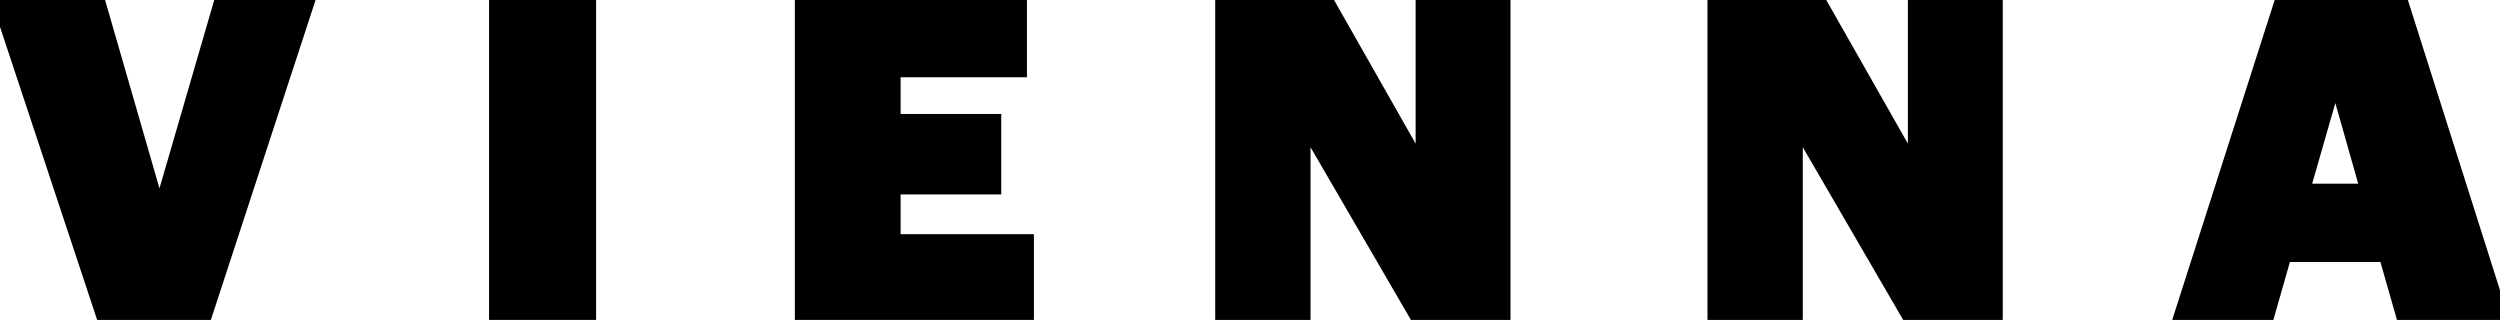 <svg xmlns="http://www.w3.org/2000/svg" width="148" height="19" viewBox="0 0 148 19">
  <g fill="#000000" stroke="#000000" fill-rule="evenodd">
    <polygon points="13.204 0 9.439 12.946 5.7 0 0 0 6.112 18.439 12.121 18.439 18.156 0"/>
    <polygon points="29.452 18.439 34.79 18.439 34.79 0 29.452 0"/>
    <polygon points="47.555 0 47.555 18.439 60.708 18.439 60.708 14.364 52.816 14.364 52.816 11.011 58.774 11.011 58.774 7.247 52.816 7.247 52.816 4.074 60.295 4.074 60.295 0"/>
    <polygon points="84.305 0 84.305 10.393 78.399 0 72.441 0 72.441 18.439 77.083 18.439 77.083 6.86 83.814 18.439 88.921 18.439 88.921 0"/>
    <polygon points="113.446 0 113.446 10.393 107.54 0 101.583 0 101.583 18.439 106.225 18.439 106.225 6.86 112.956 18.439 118.063 18.439 118.063 0"/>
    <path d="M135.186,0 L129.28,18.439 L134.206,18.439 L135.186,15.009 L141.298,15.009 L142.278,18.439 L147.874,18.439 L142.021,0 L135.186,0 Z M138.255,4.28 L140.267,11.372 L136.217,11.372 L138.255,4.28 Z"/>
  </g>
</svg>
